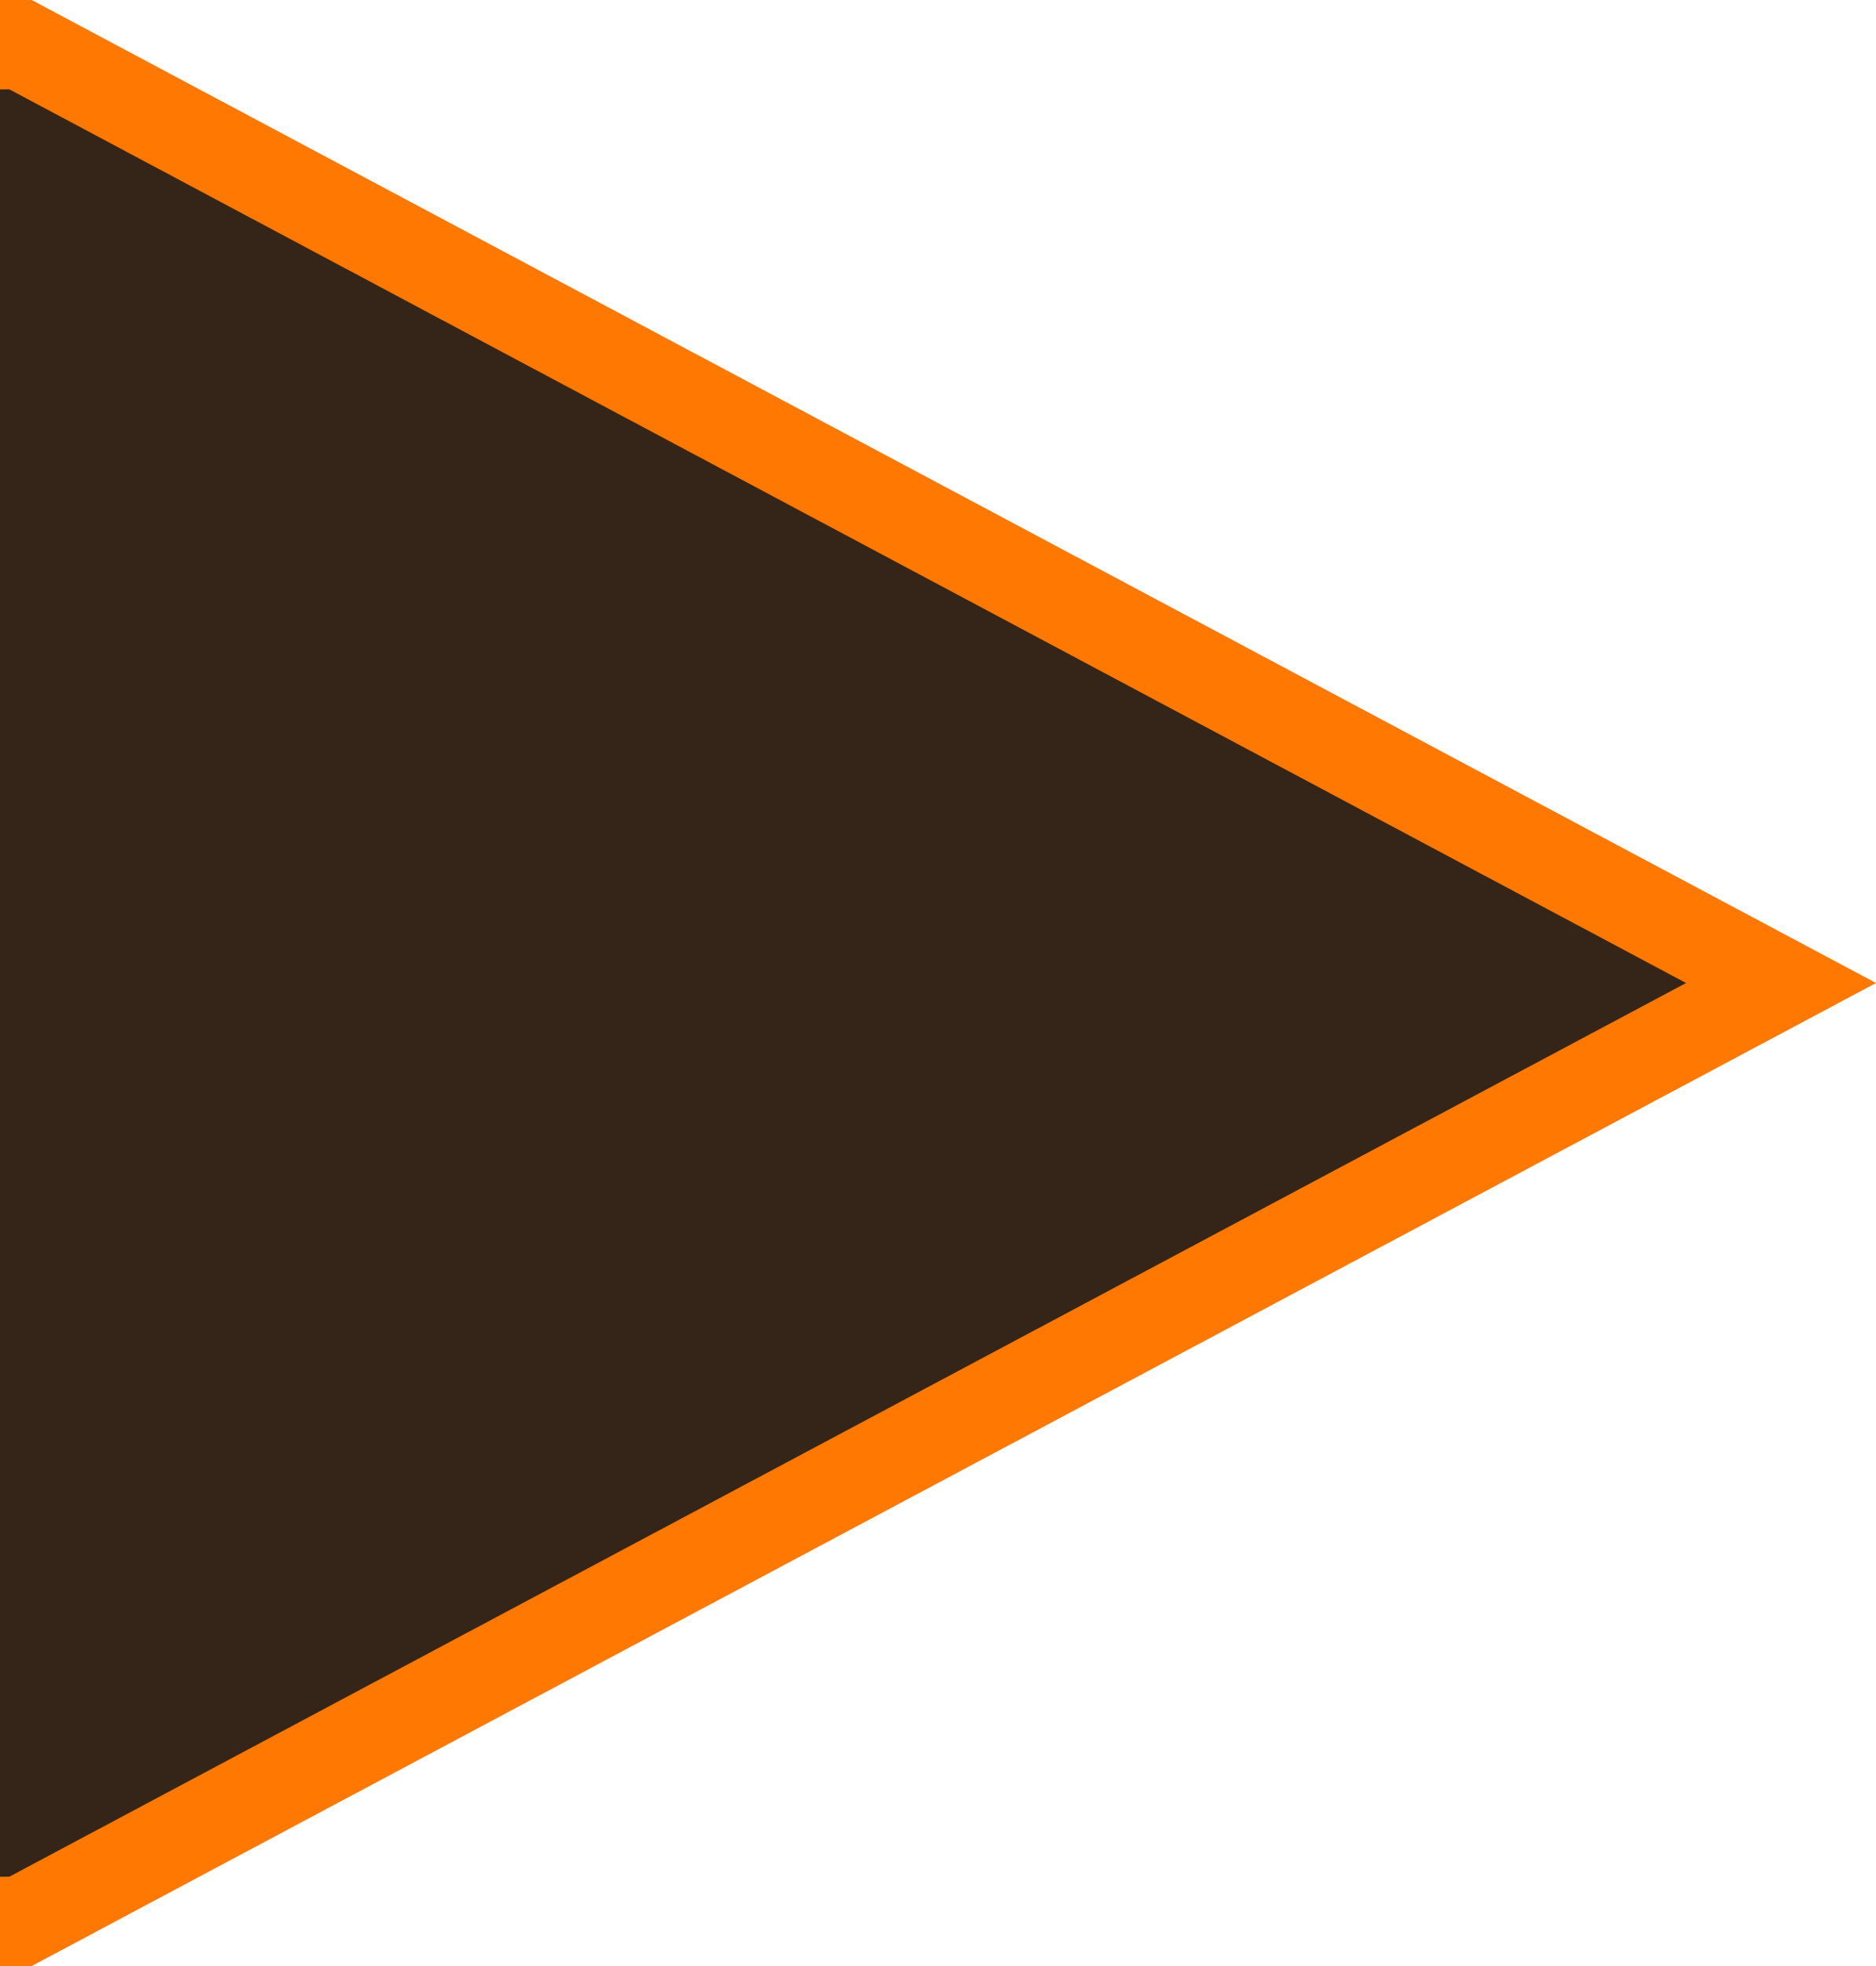 <svg width="21" height="22" viewBox="0 0 21 22" fill="none" xmlns="http://www.w3.org/2000/svg">
<g clip-path="url(#clip0_2067_46)">
<path d="M-234.5 0.5H0.23L19.937 11L0.23 21.5H-234.5V0.5Z" fill="#342518" stroke="#FF7801"/>
</g>
<defs>
<clipPath id="clip0_2067_46">
<rect width="21" height="22" fill="white"/>
</clipPath>
</defs>
</svg>

